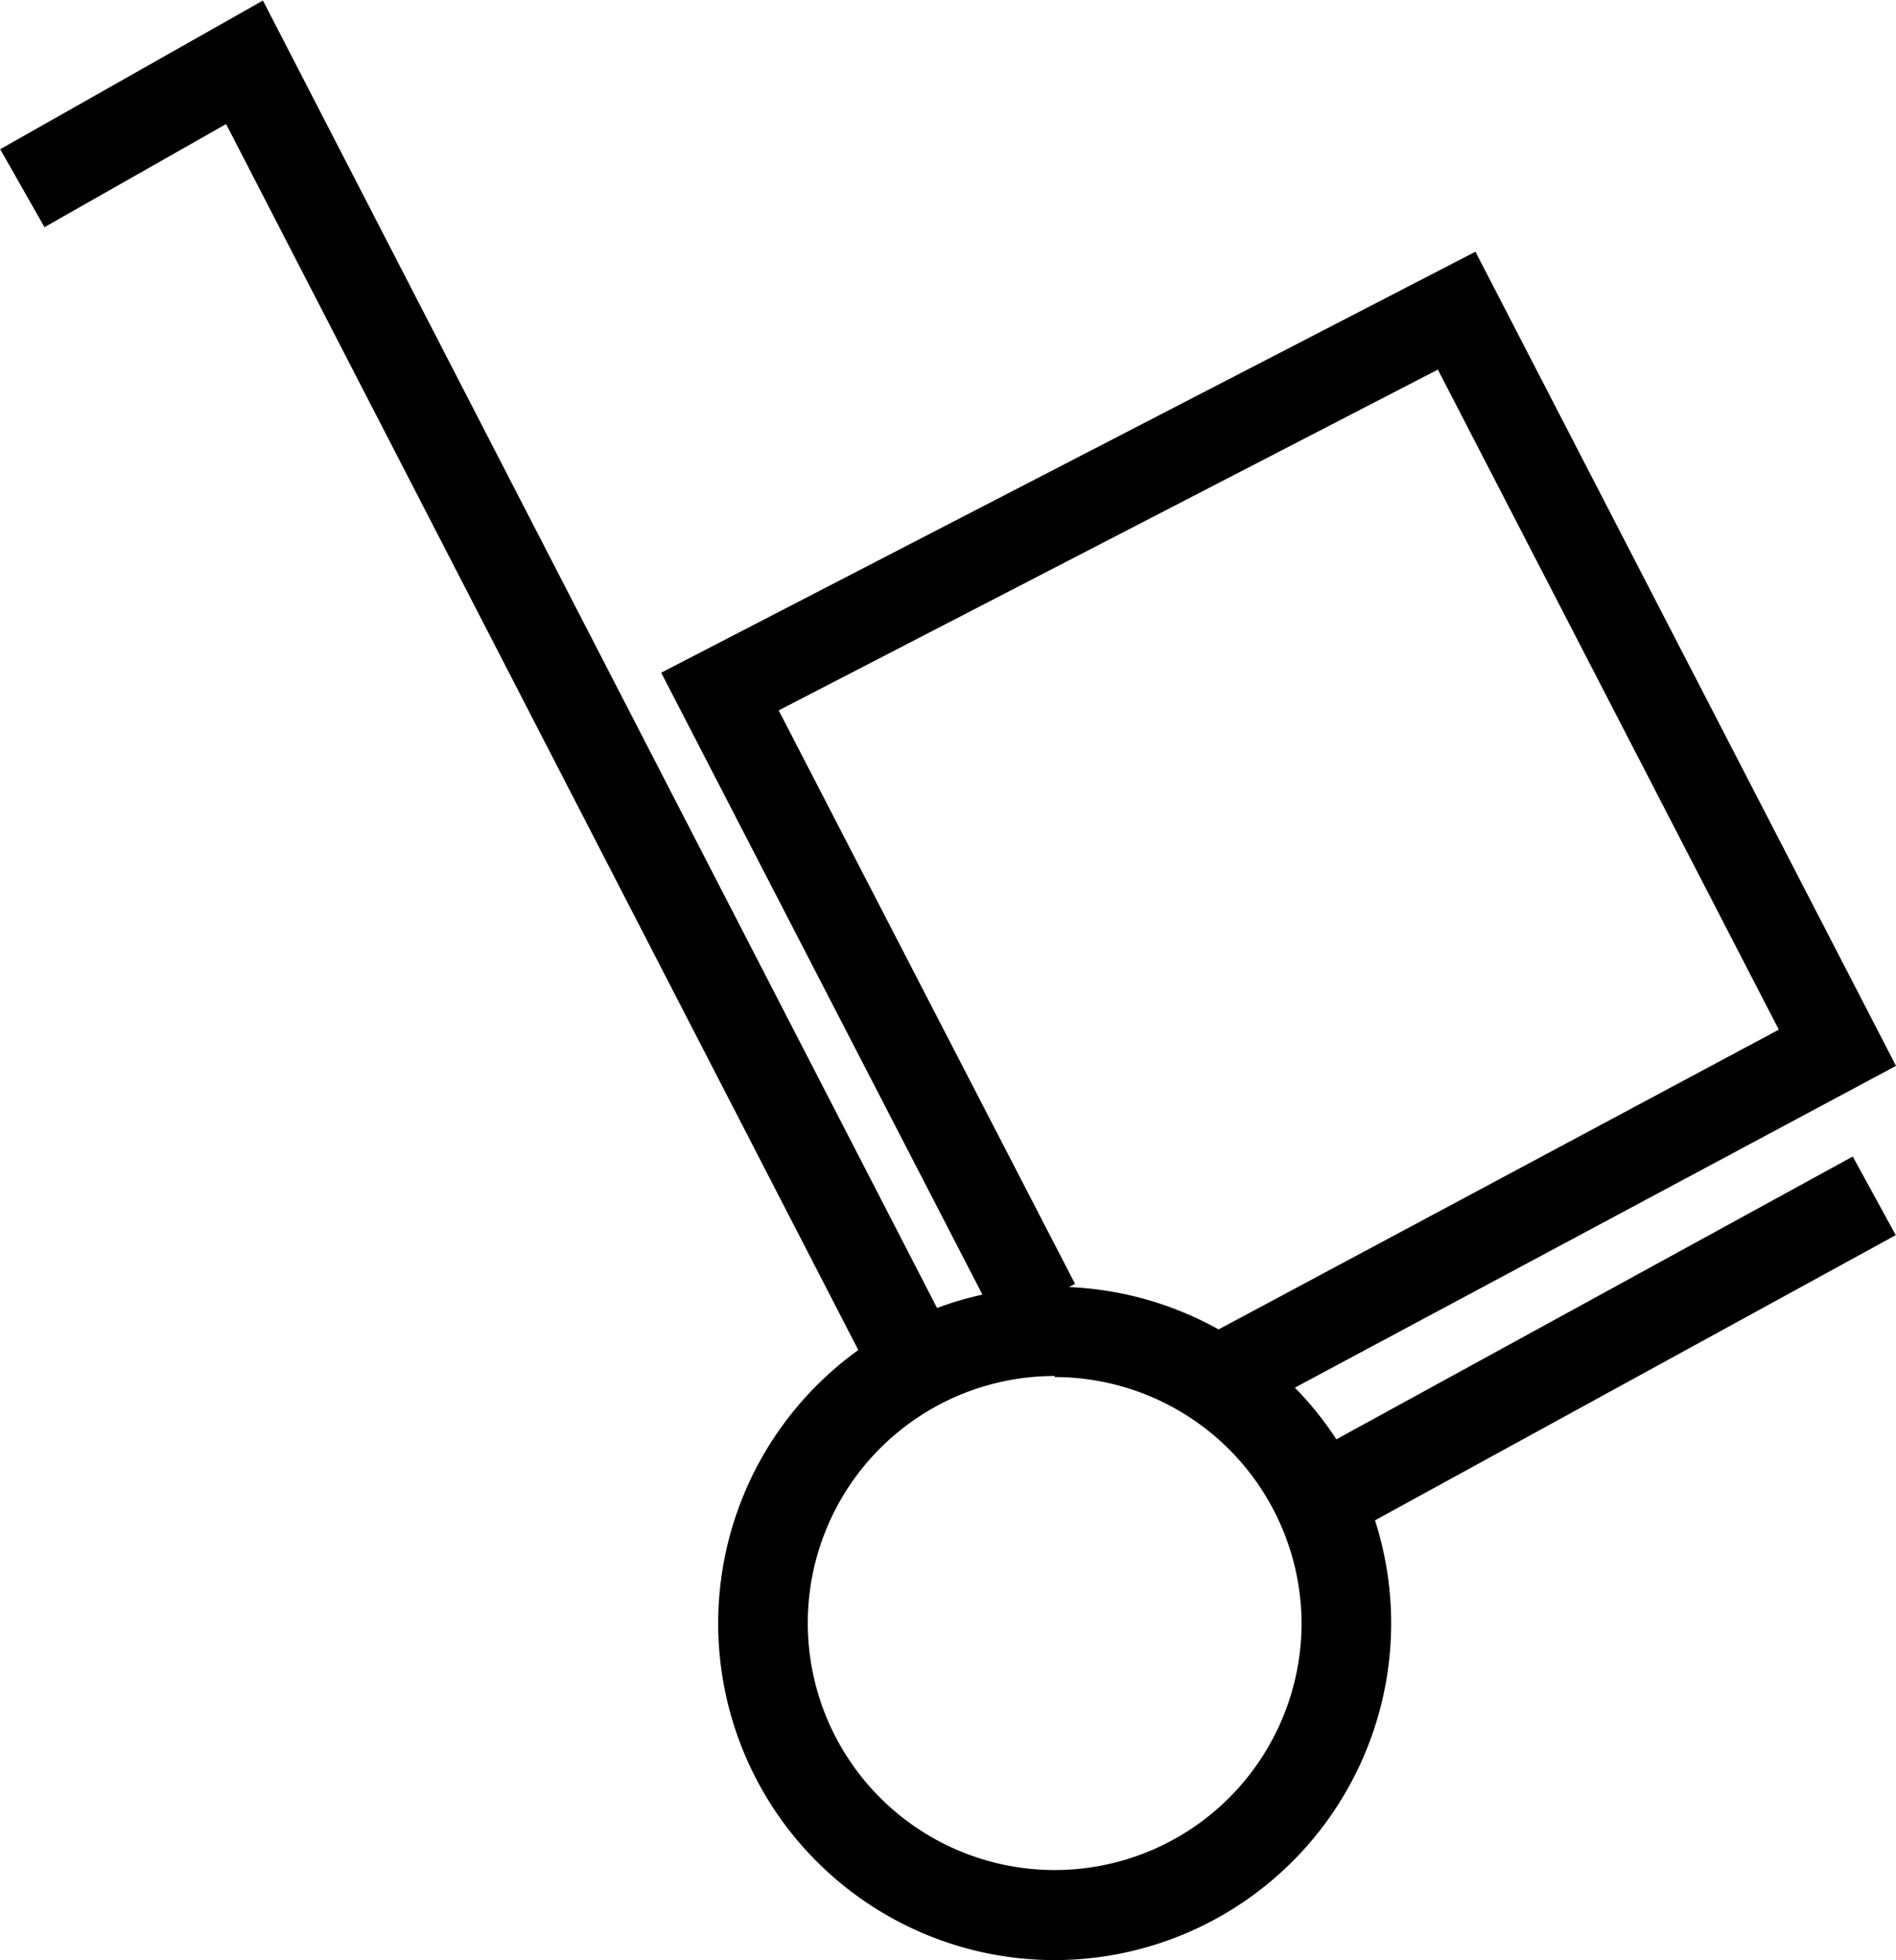 <svg xmlns="http://www.w3.org/2000/svg" width="17.862" height="18.457" viewBox="0 0 17.862 18.457"><g transform="translate(-13.094 -18.68)"><g transform="translate(13.094 18.68)"><path d="M21.324,31.671l-6.1-11.823-1.711.971-.417-.734,2.475-1.4,6.5,12.6Z" transform="translate(-13.094 -18.68)"/></g><g transform="translate(25.412 29.572)"><rect width="5.857" height="0.844" transform="matrix(0.877, -0.48, 0.48, 0.877, 0, 2.809)"/></g><g transform="translate(19.323 21.052)"><path d="M40.662,38.094l-.388-.725,5.49-2.936-3.212-6.215-6.21,3.209,2.792,5.4-.73.377-3.169-6.132,7.671-3.964,3.962,7.666Z" transform="translate(-35.235 -27.11)"/></g><g transform="translate(19.86 30.797)"><path d="M40.314,68.09a3.17,3.17,0,1,1,3.17-3.17A3.173,3.173,0,0,1,40.314,68.09Zm0-5.5a2.326,2.326,0,1,0,2.326,2.326A2.328,2.328,0,0,0,40.314,62.6Z" transform="translate(-37.144 -61.751)"/></g></g></svg>